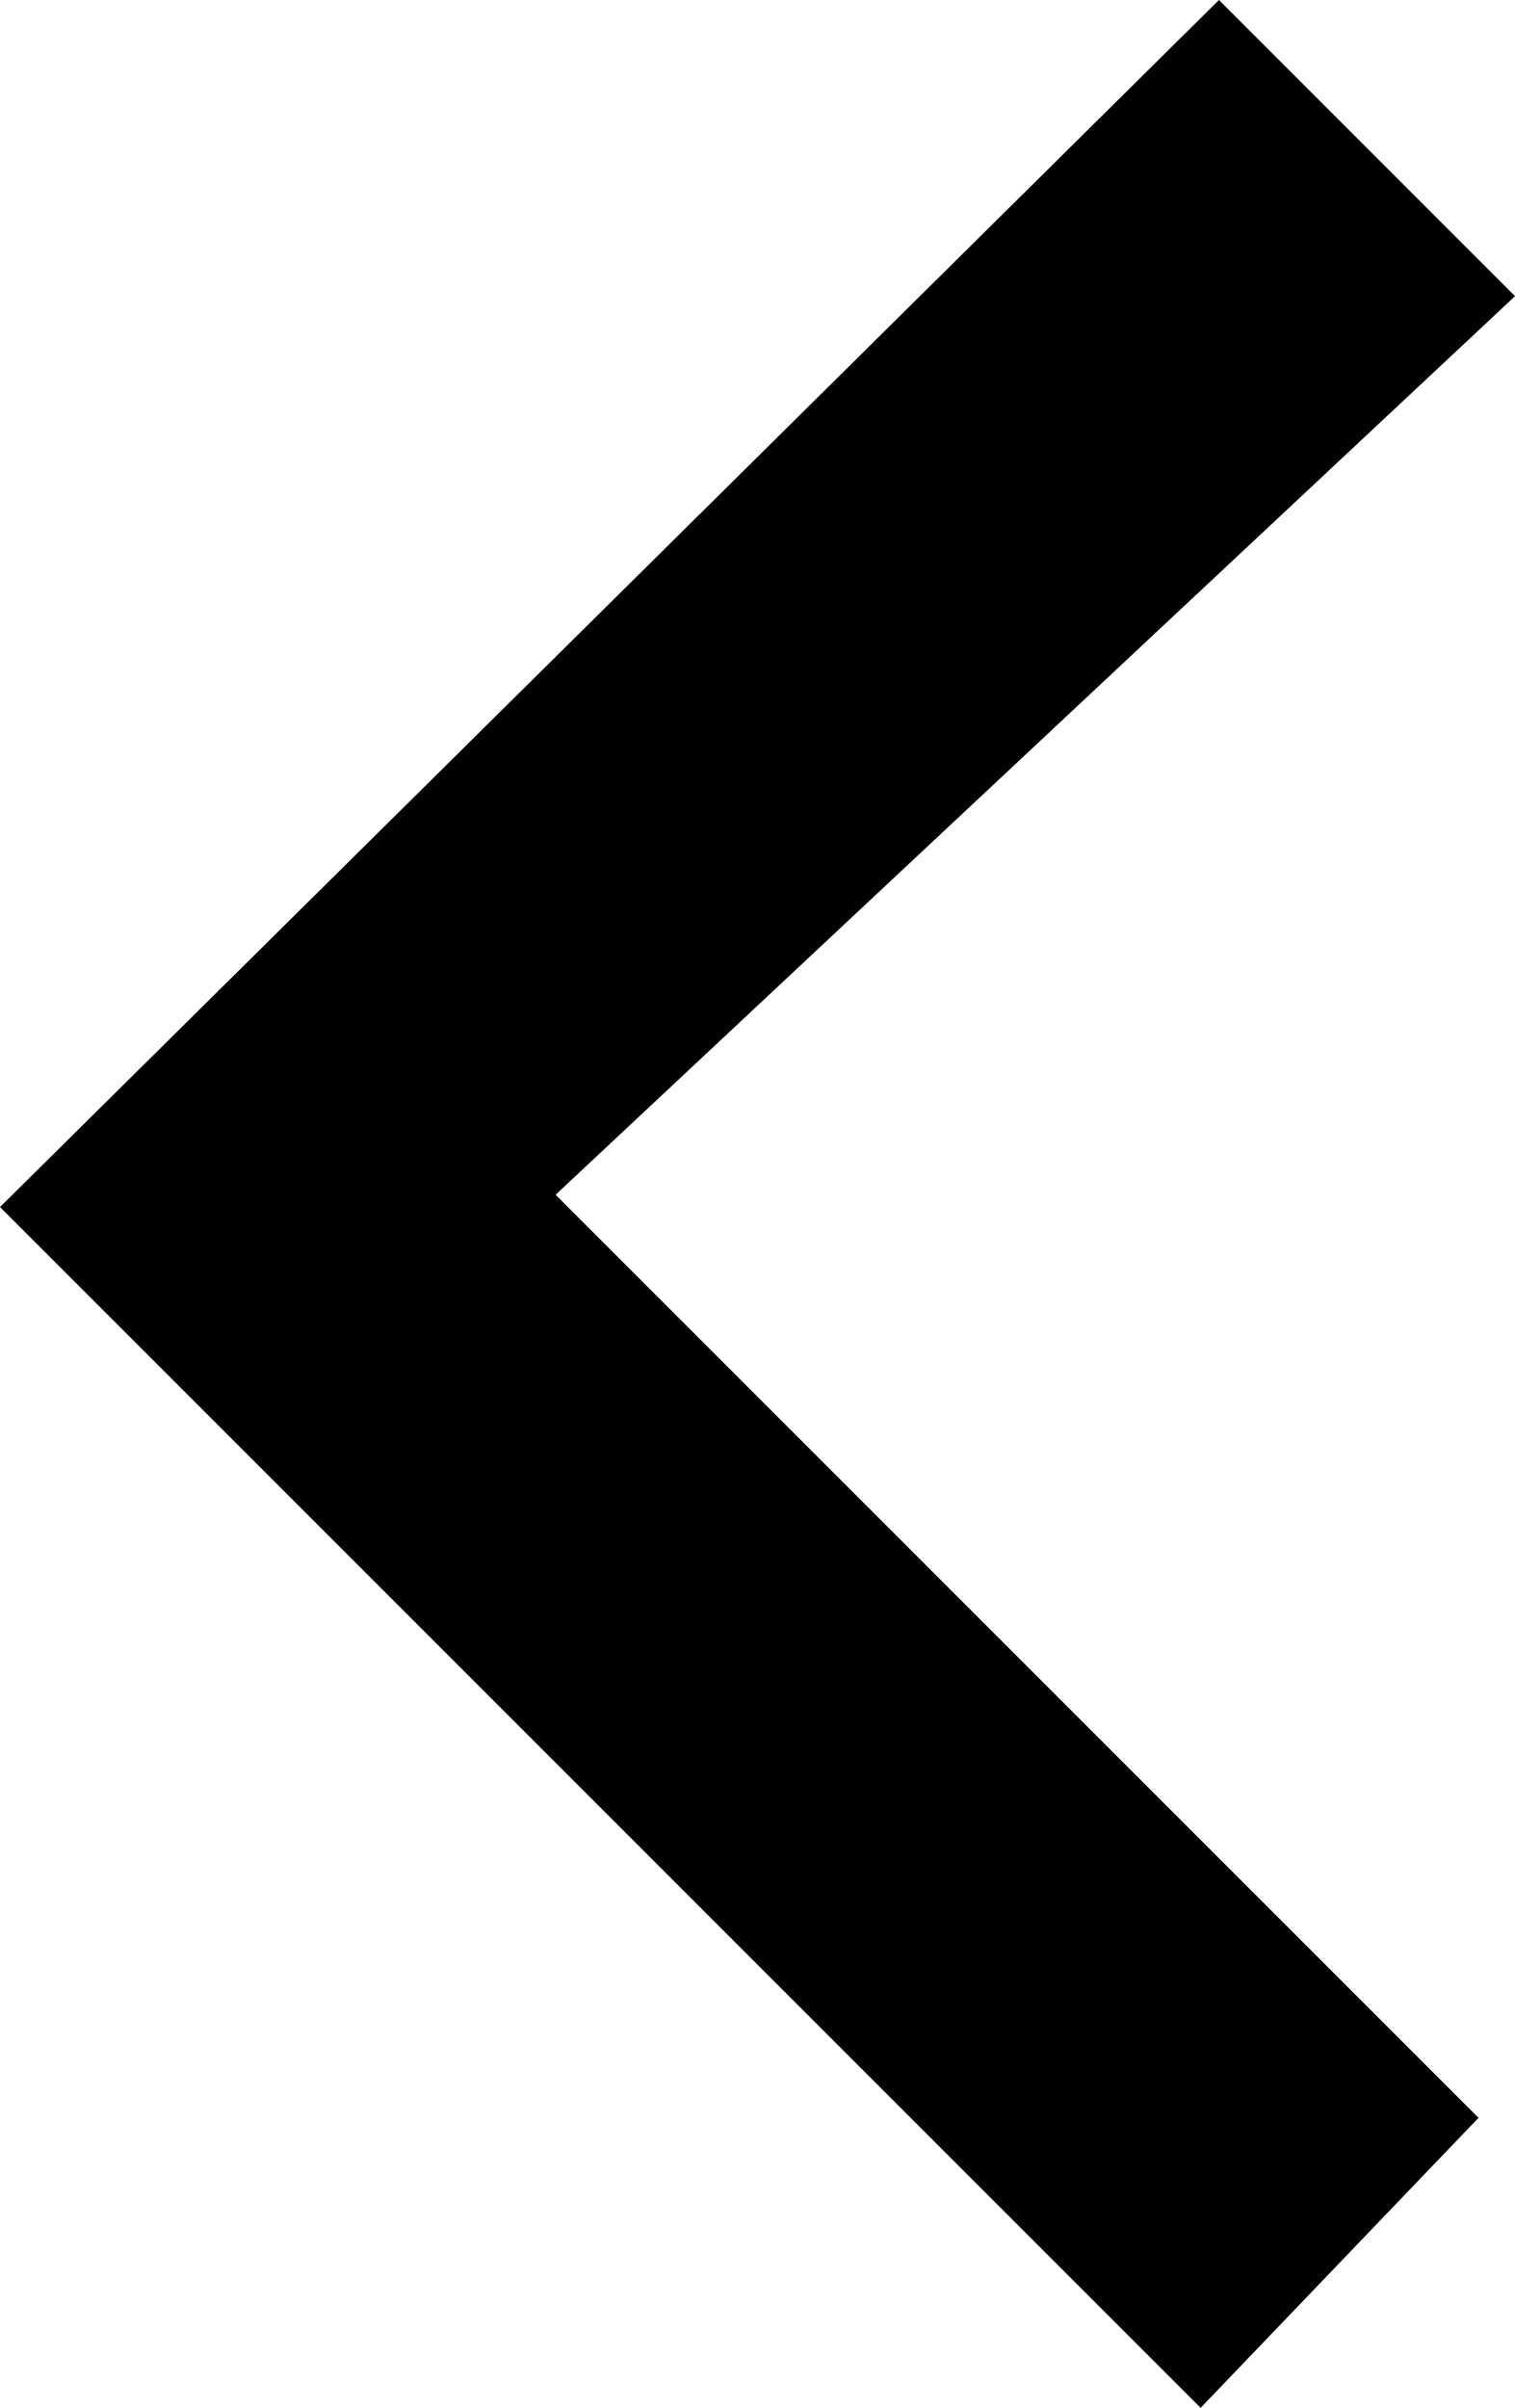 <?xml version="1.0" encoding="utf-8"?>
<!-- Generator: Adobe Illustrator 15.0.2, SVG Export Plug-In . SVG Version: 6.00 Build 0)  -->
<!DOCTYPE svg PUBLIC "-//W3C//DTD SVG 1.1//EN" "http://www.w3.org/Graphics/SVG/1.1/DTD/svg11.dtd">
<svg version="1.1" id="Layer_1" xmlns="http://www.w3.org/2000/svg" xmlns:xlink="http://www.w3.org/1999/xlink" x="0px" y="0px"
	 width="15.532px" height="24.683px" viewBox="0 0 15.532 24.683" enable-background="new 0 0 15.532 24.683" xml:space="preserve">
<path fill-rule="evenodd" clip-rule="evenodd" d="M12.497,0l3.035,3.036l-9.836,9.211l9.462,9.462l-2.849,2.973L0,12.373L12.497,0z"
	/>
</svg>

